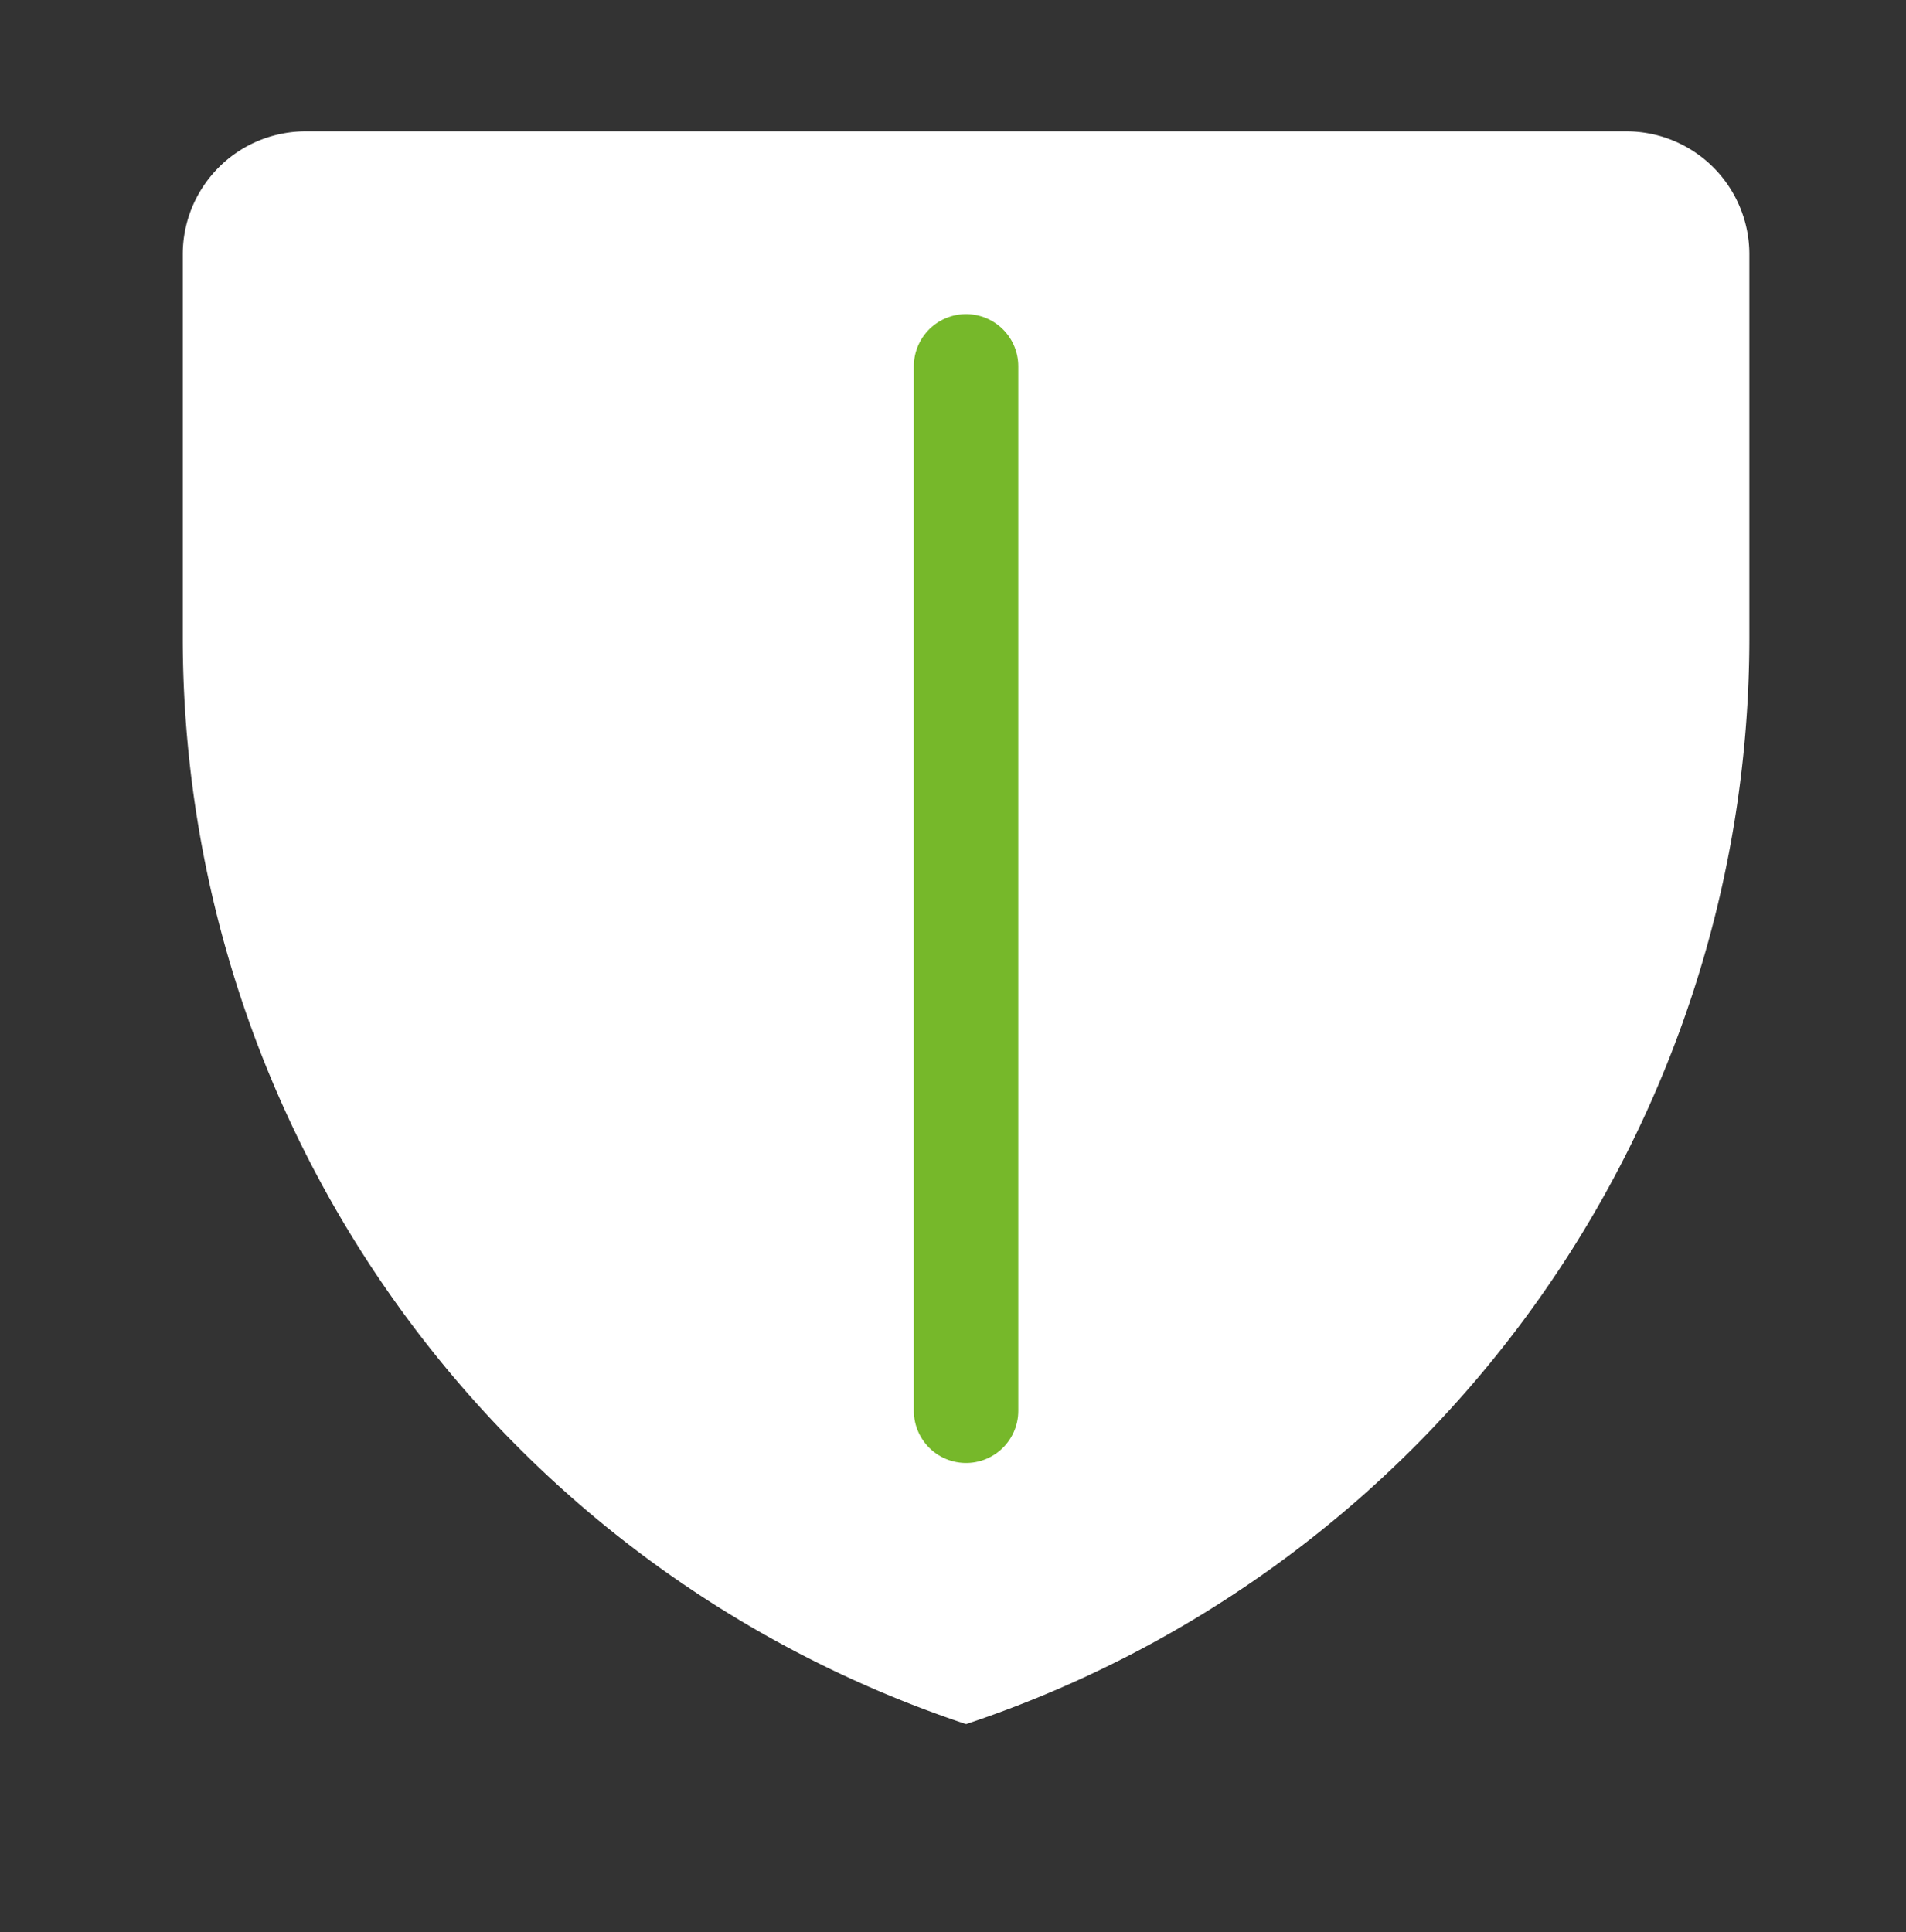<svg width="73" height="74" fill="none" xmlns="http://www.w3.org/2000/svg"><rect width="100%" height="100%" fill="#333333" stroke="none"/><path d="M7 9.74a4.71 4.71 0 014.71-4.71h50.58A4.71 4.71 0 0167 9.74v14.668c0 18.885-12.084 35.65-30 41.623C19.084 60.059 7 43.293 7 24.408V9.741z" fill="#fff"/><path d="M37 54.03v-40" stroke="#76B82A" stroke-width="4" stroke-linecap="round"/></svg>